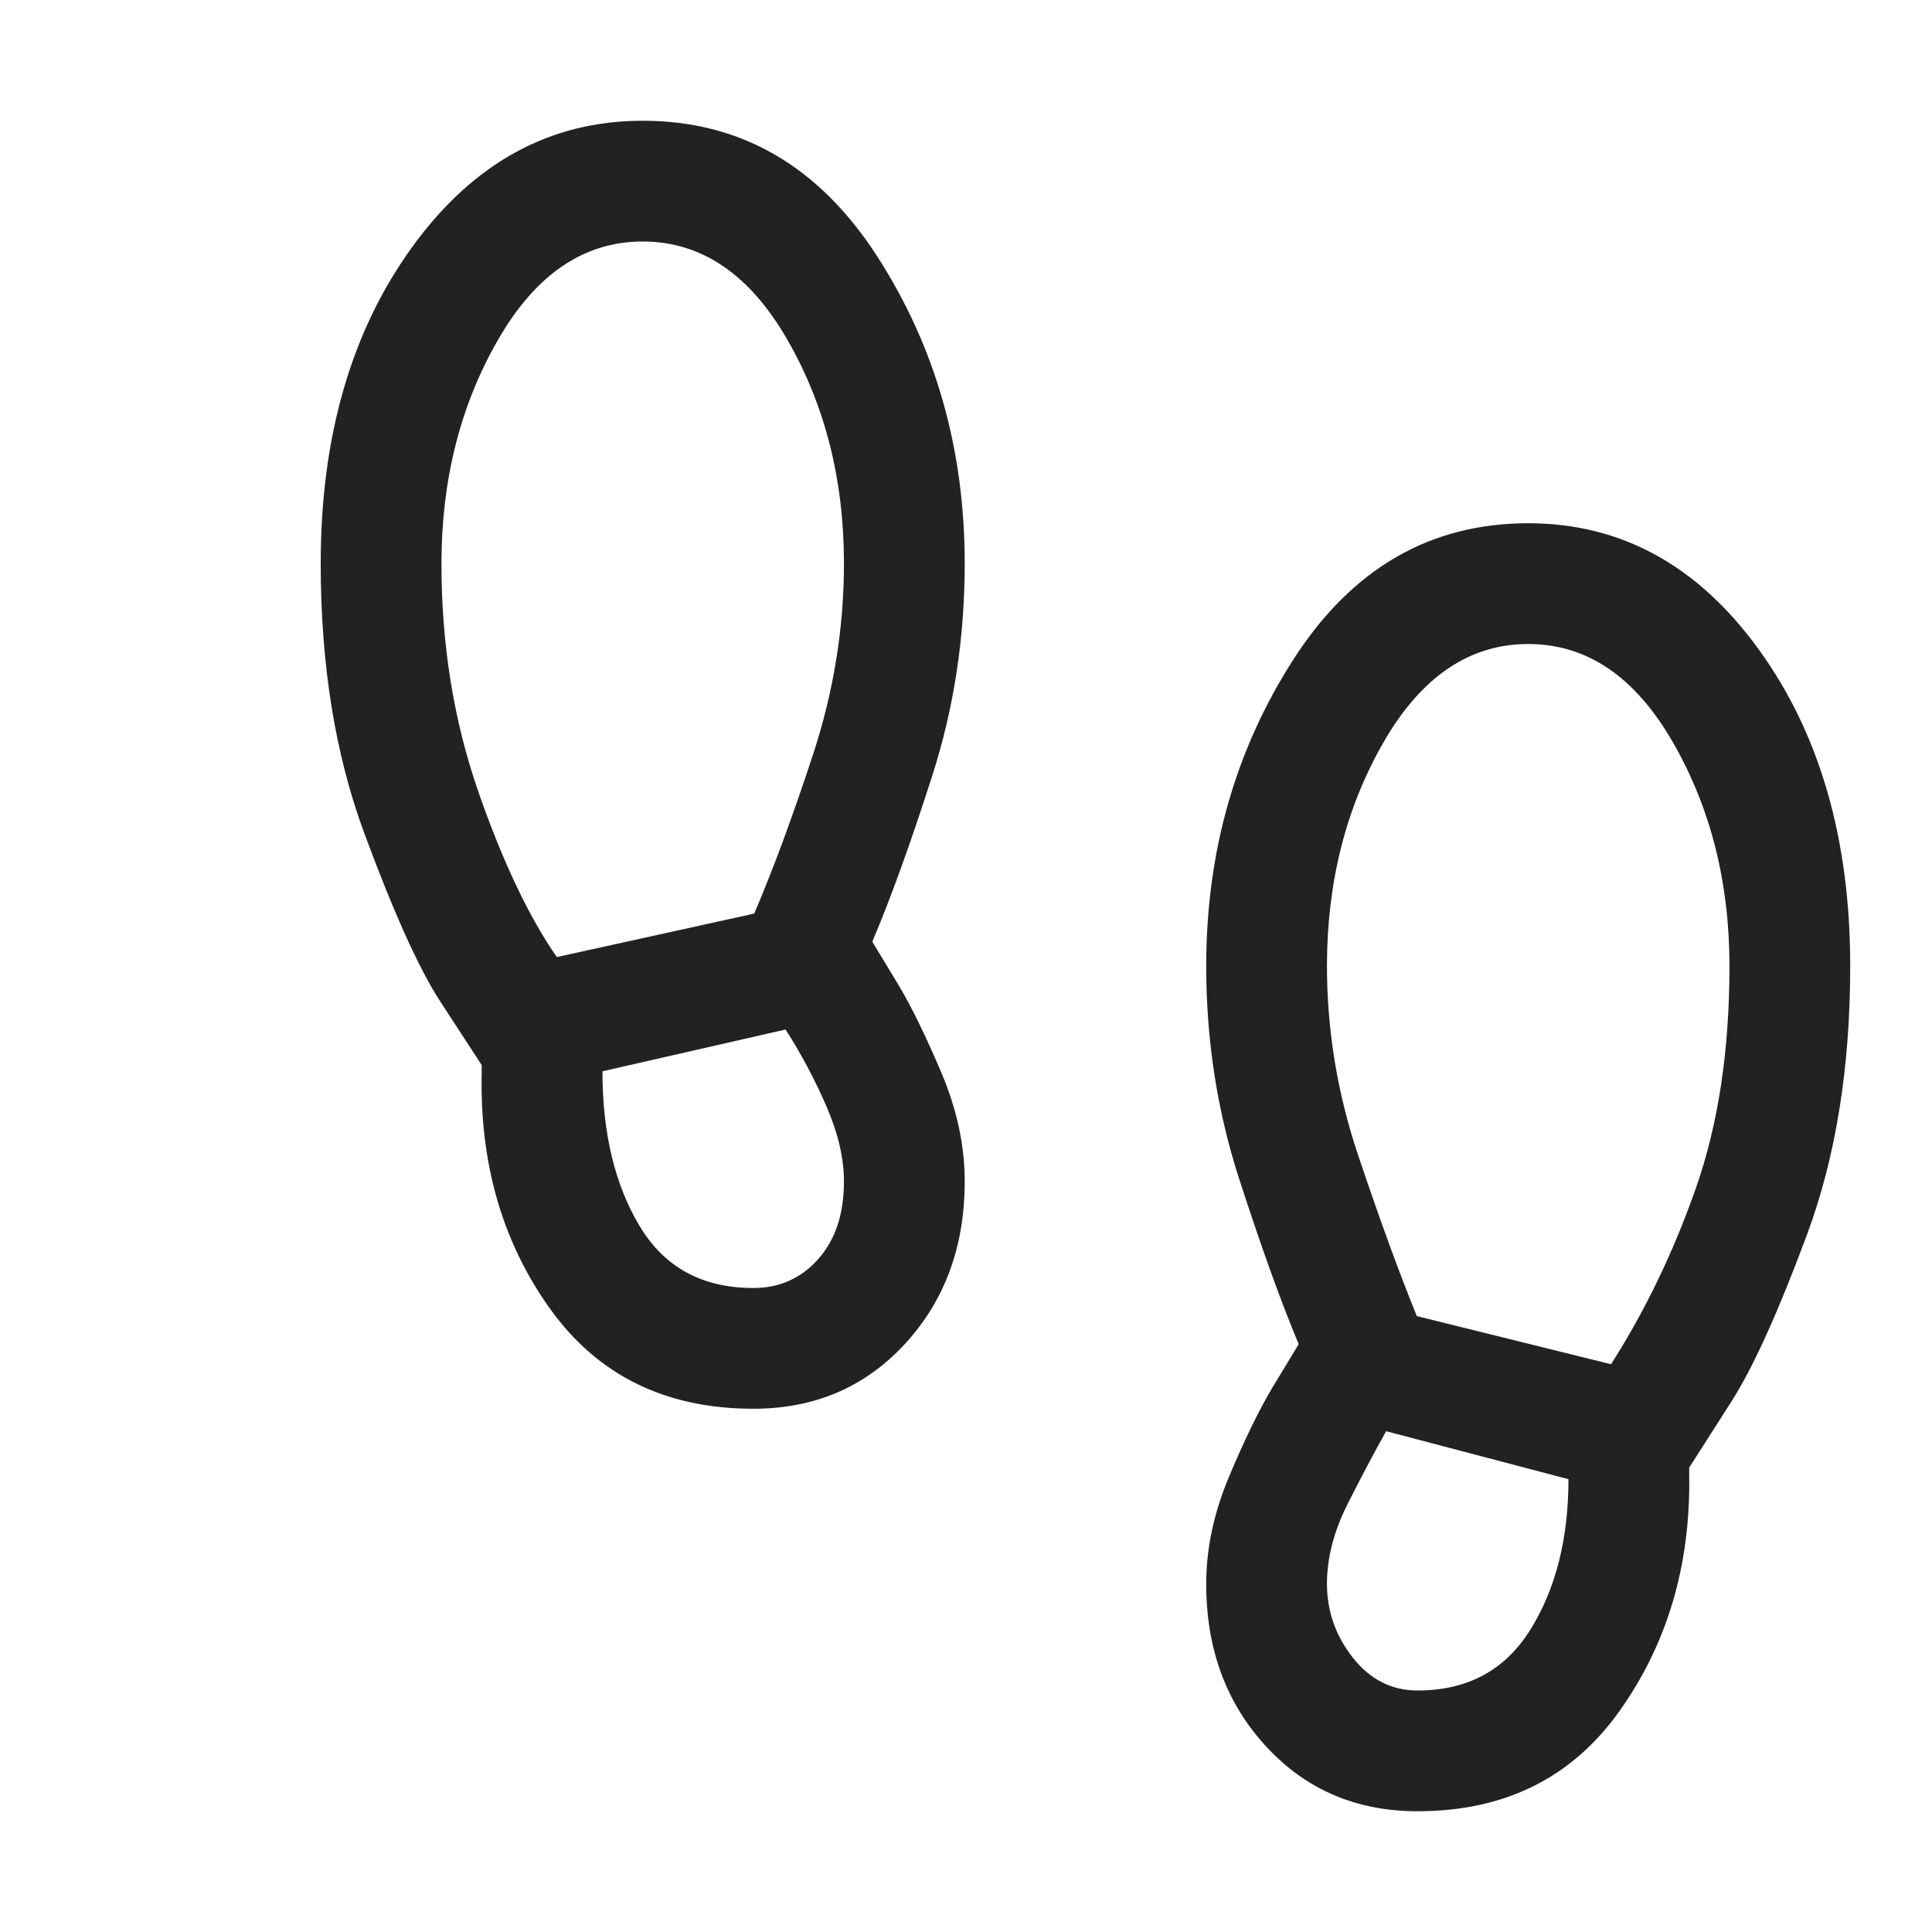 <svg width="24" height="24" viewBox="0 0 24 24" fill="none" xmlns="http://www.w3.org/2000/svg">
<mask id="mask0_3258_161975" style="mask-type:alpha" maskUnits="userSpaceOnUse" x="0" y="0" width="24" height="25">
<rect y="0" width="24" height="24" fill="#D9D9D9"/>
</mask>
<g mask="url(#mask0_3258_161975)">
<path d="M9.359 17.5C8.268 17.5 7.426 17.086 6.833 16.258C6.24 15.43 5.957 14.45 5.984 13.318V13.231L5.457 12.422C5.197 12.017 4.887 11.327 4.526 10.352C4.165 9.378 3.984 8.261 3.984 7C3.984 5.425 4.363 4.114 5.12 3.069C5.877 2.023 6.832 1.5 7.984 1.5C9.202 1.5 10.173 2.062 10.898 3.186C11.622 4.31 11.984 5.581 11.984 7C11.984 7.922 11.849 8.803 11.579 9.642C11.31 10.481 11.062 11.166 10.836 11.698L11.161 12.235C11.327 12.513 11.505 12.879 11.697 13.333C11.889 13.787 11.984 14.234 11.984 14.675C11.984 15.484 11.737 16.157 11.241 16.695C10.746 17.232 10.118 17.5 9.359 17.5ZM6.917 11.889L9.369 11.349C9.598 10.815 9.842 10.157 10.099 9.375C10.356 8.592 10.484 7.8 10.484 7C10.484 5.962 10.25 5.036 9.782 4.222C9.314 3.408 8.715 3 7.984 3C7.254 3 6.654 3.408 6.186 4.222C5.718 5.036 5.484 5.962 5.484 7C5.484 8.006 5.635 8.944 5.936 9.817C6.238 10.689 6.564 11.38 6.917 11.889ZM9.359 16C9.682 16 9.951 15.881 10.164 15.641C10.378 15.401 10.484 15.079 10.484 14.675C10.484 14.392 10.413 14.084 10.27 13.752C10.127 13.42 9.957 13.099 9.759 12.789L7.484 13.308C7.484 14.077 7.638 14.718 7.946 15.231C8.254 15.744 8.725 16 9.359 16ZM17.609 22.5C16.85 22.5 16.223 22.232 15.728 21.695C15.232 21.157 14.984 20.484 14.984 19.675C14.984 19.234 15.08 18.787 15.272 18.333C15.463 17.879 15.642 17.513 15.807 17.235L16.133 16.698C15.913 16.173 15.667 15.489 15.394 14.647C15.121 13.804 14.984 12.922 14.984 12.001C14.984 10.581 15.347 9.31 16.071 8.186C16.795 7.062 17.766 6.5 18.984 6.5C20.137 6.5 21.092 7.023 21.849 8.069C22.606 9.114 22.984 10.425 22.984 12.001C22.984 13.261 22.805 14.372 22.448 15.335C22.09 16.298 21.778 16.988 21.511 17.406L20.984 18.231V18.327C21.001 19.44 20.714 20.414 20.123 21.248C19.532 22.083 18.694 22.5 17.609 22.5ZM20.013 16.947C20.436 16.284 20.787 15.556 21.066 14.762C21.345 13.968 21.484 13.048 21.484 12.001C21.484 10.962 21.25 10.036 20.782 9.222C20.314 8.408 19.715 8 18.984 8C18.254 8 17.654 8.408 17.186 9.222C16.718 10.036 16.484 10.962 16.484 12.001C16.484 12.8 16.614 13.588 16.875 14.362C17.135 15.136 17.377 15.799 17.6 16.349L20.013 16.947ZM17.609 21C18.231 21 18.699 20.747 19.013 20.241C19.327 19.734 19.484 19.113 19.484 18.375L17.219 17.779C17.066 18.051 16.906 18.355 16.737 18.69C16.569 19.025 16.484 19.354 16.484 19.675C16.484 20.015 16.592 20.321 16.806 20.593C17.021 20.865 17.289 21 17.609 21Z" fill="#222222"/>
</g>
</svg>
